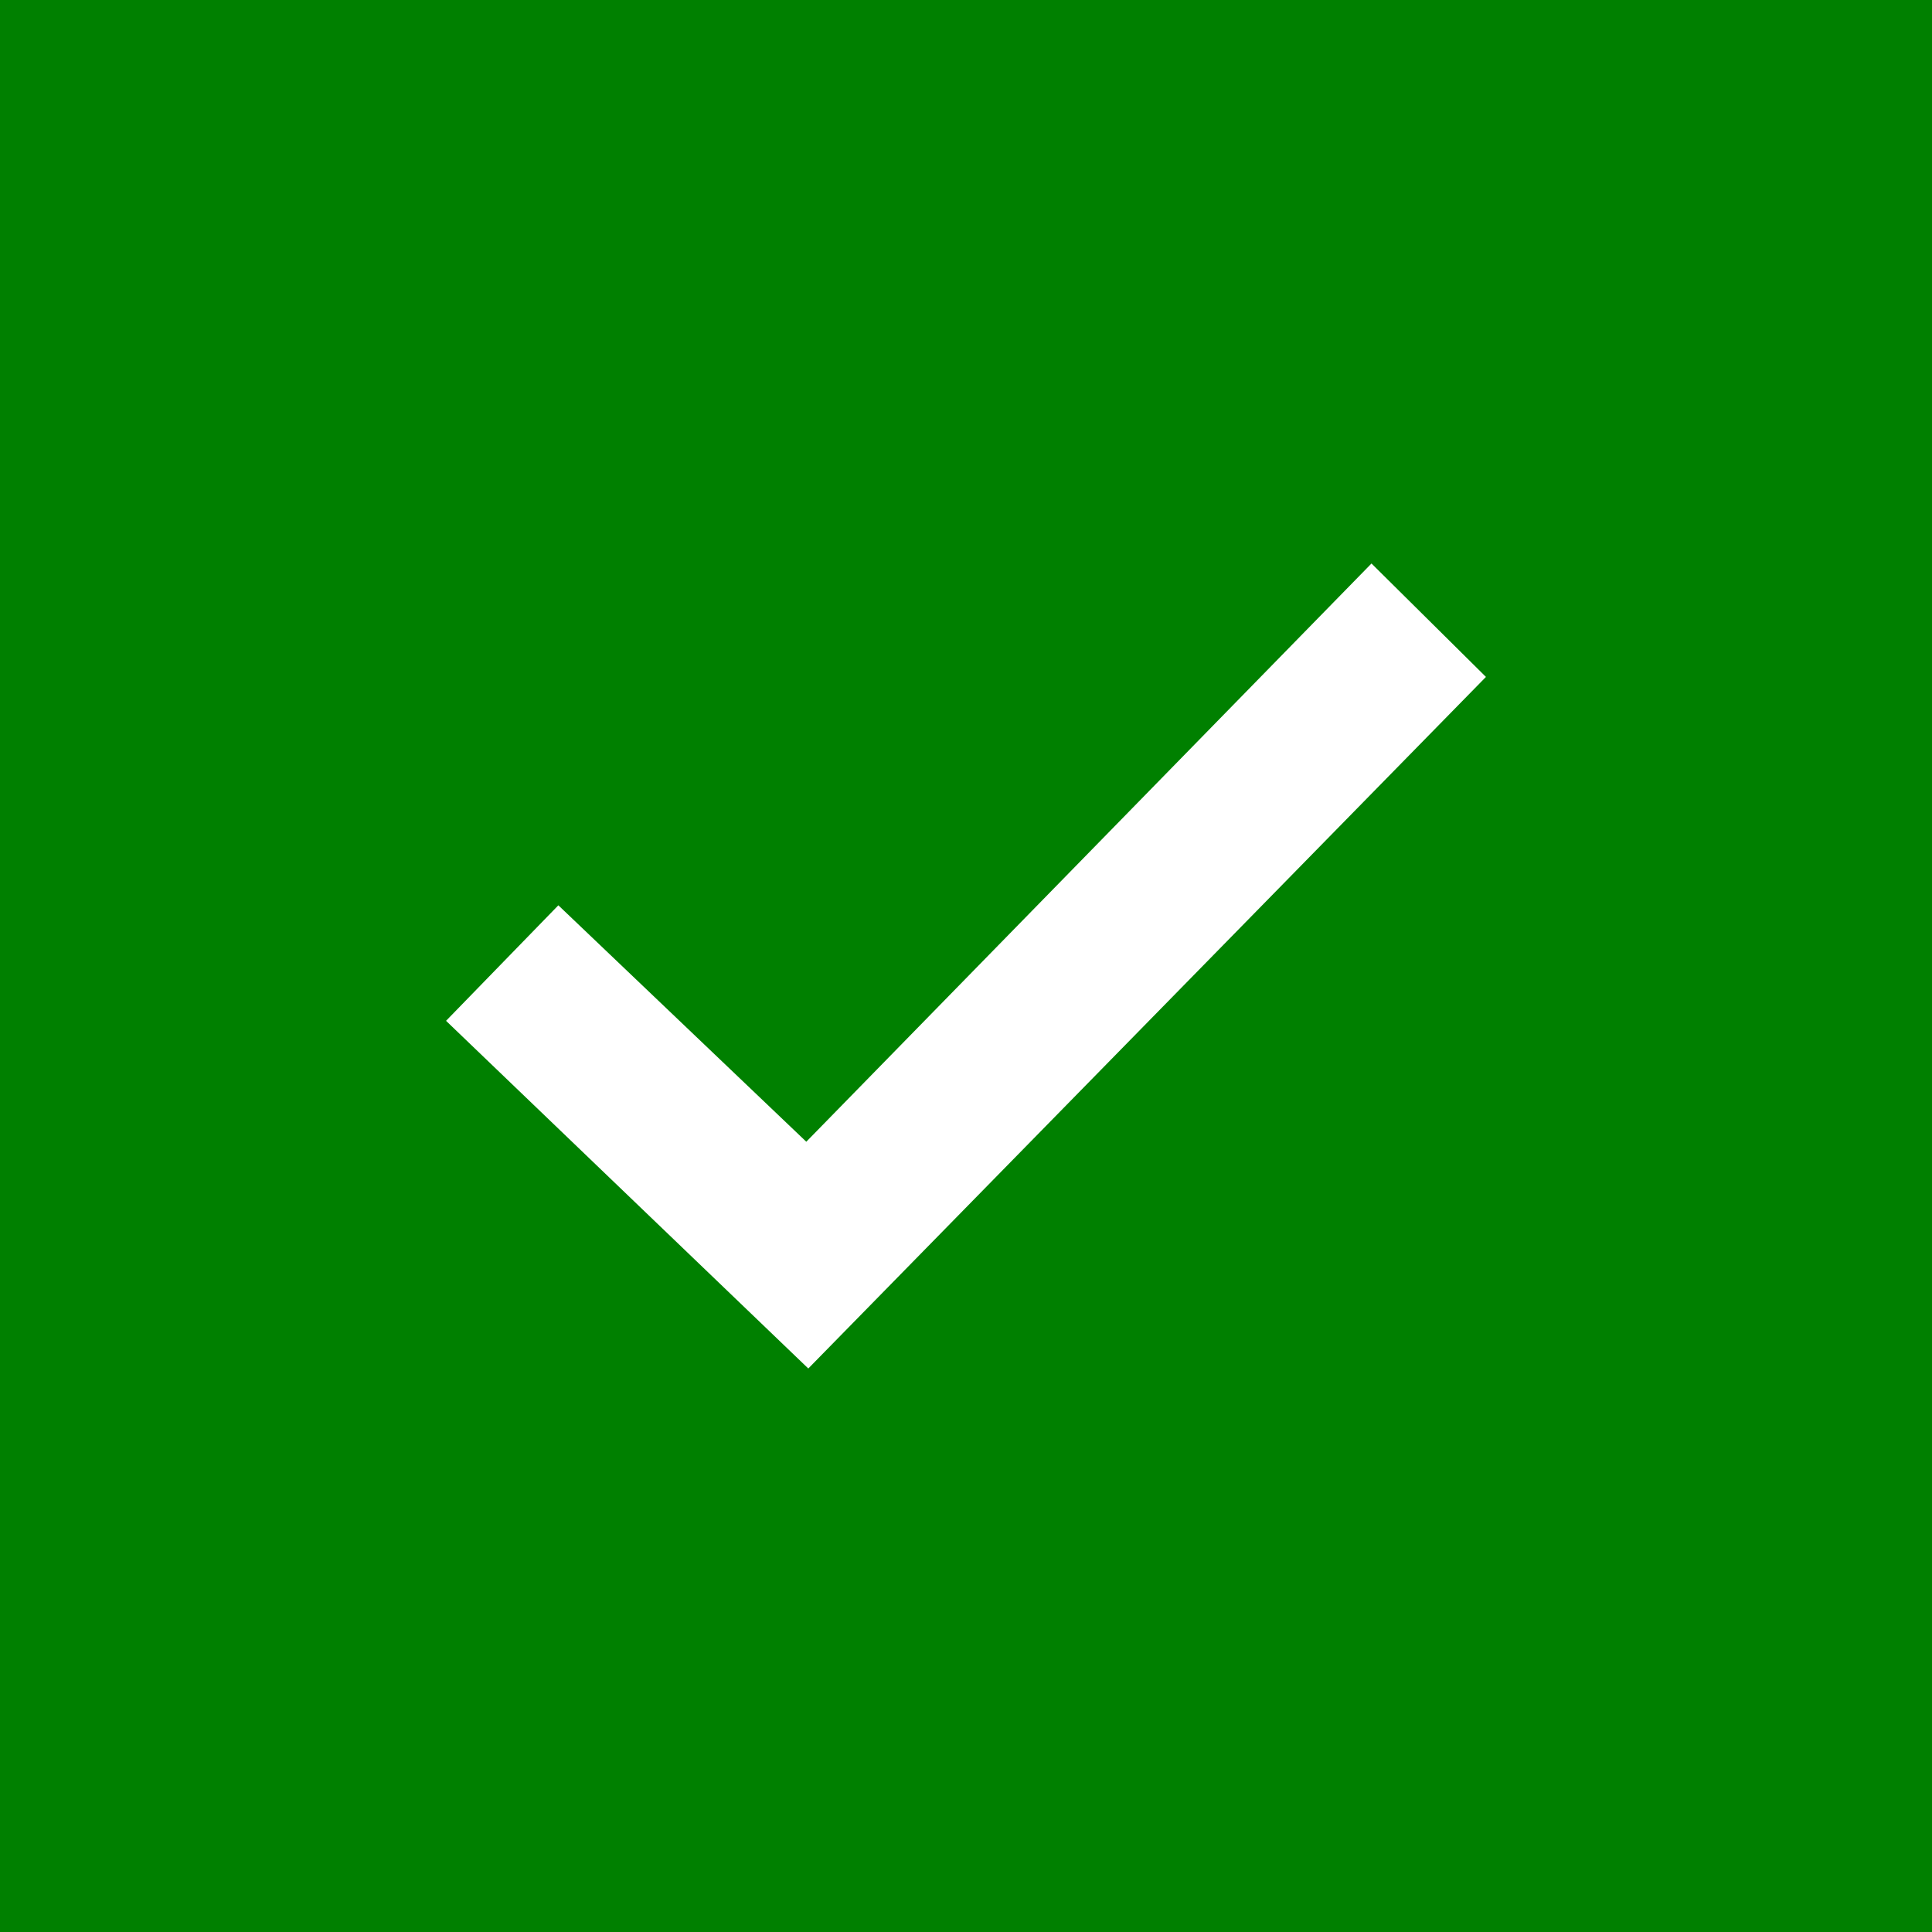 <svg xmlns="http://www.w3.org/2000/svg" fill='green' width="24" height="24" viewBox="0 0 24 24"><path d="M0 0v24h24v-24h-24zm10.041 17l-4.5-4.319 1.395-1.435 3.08 2.937 7.021-7.183 1.422 1.409-8.418 8.591z"/></svg>